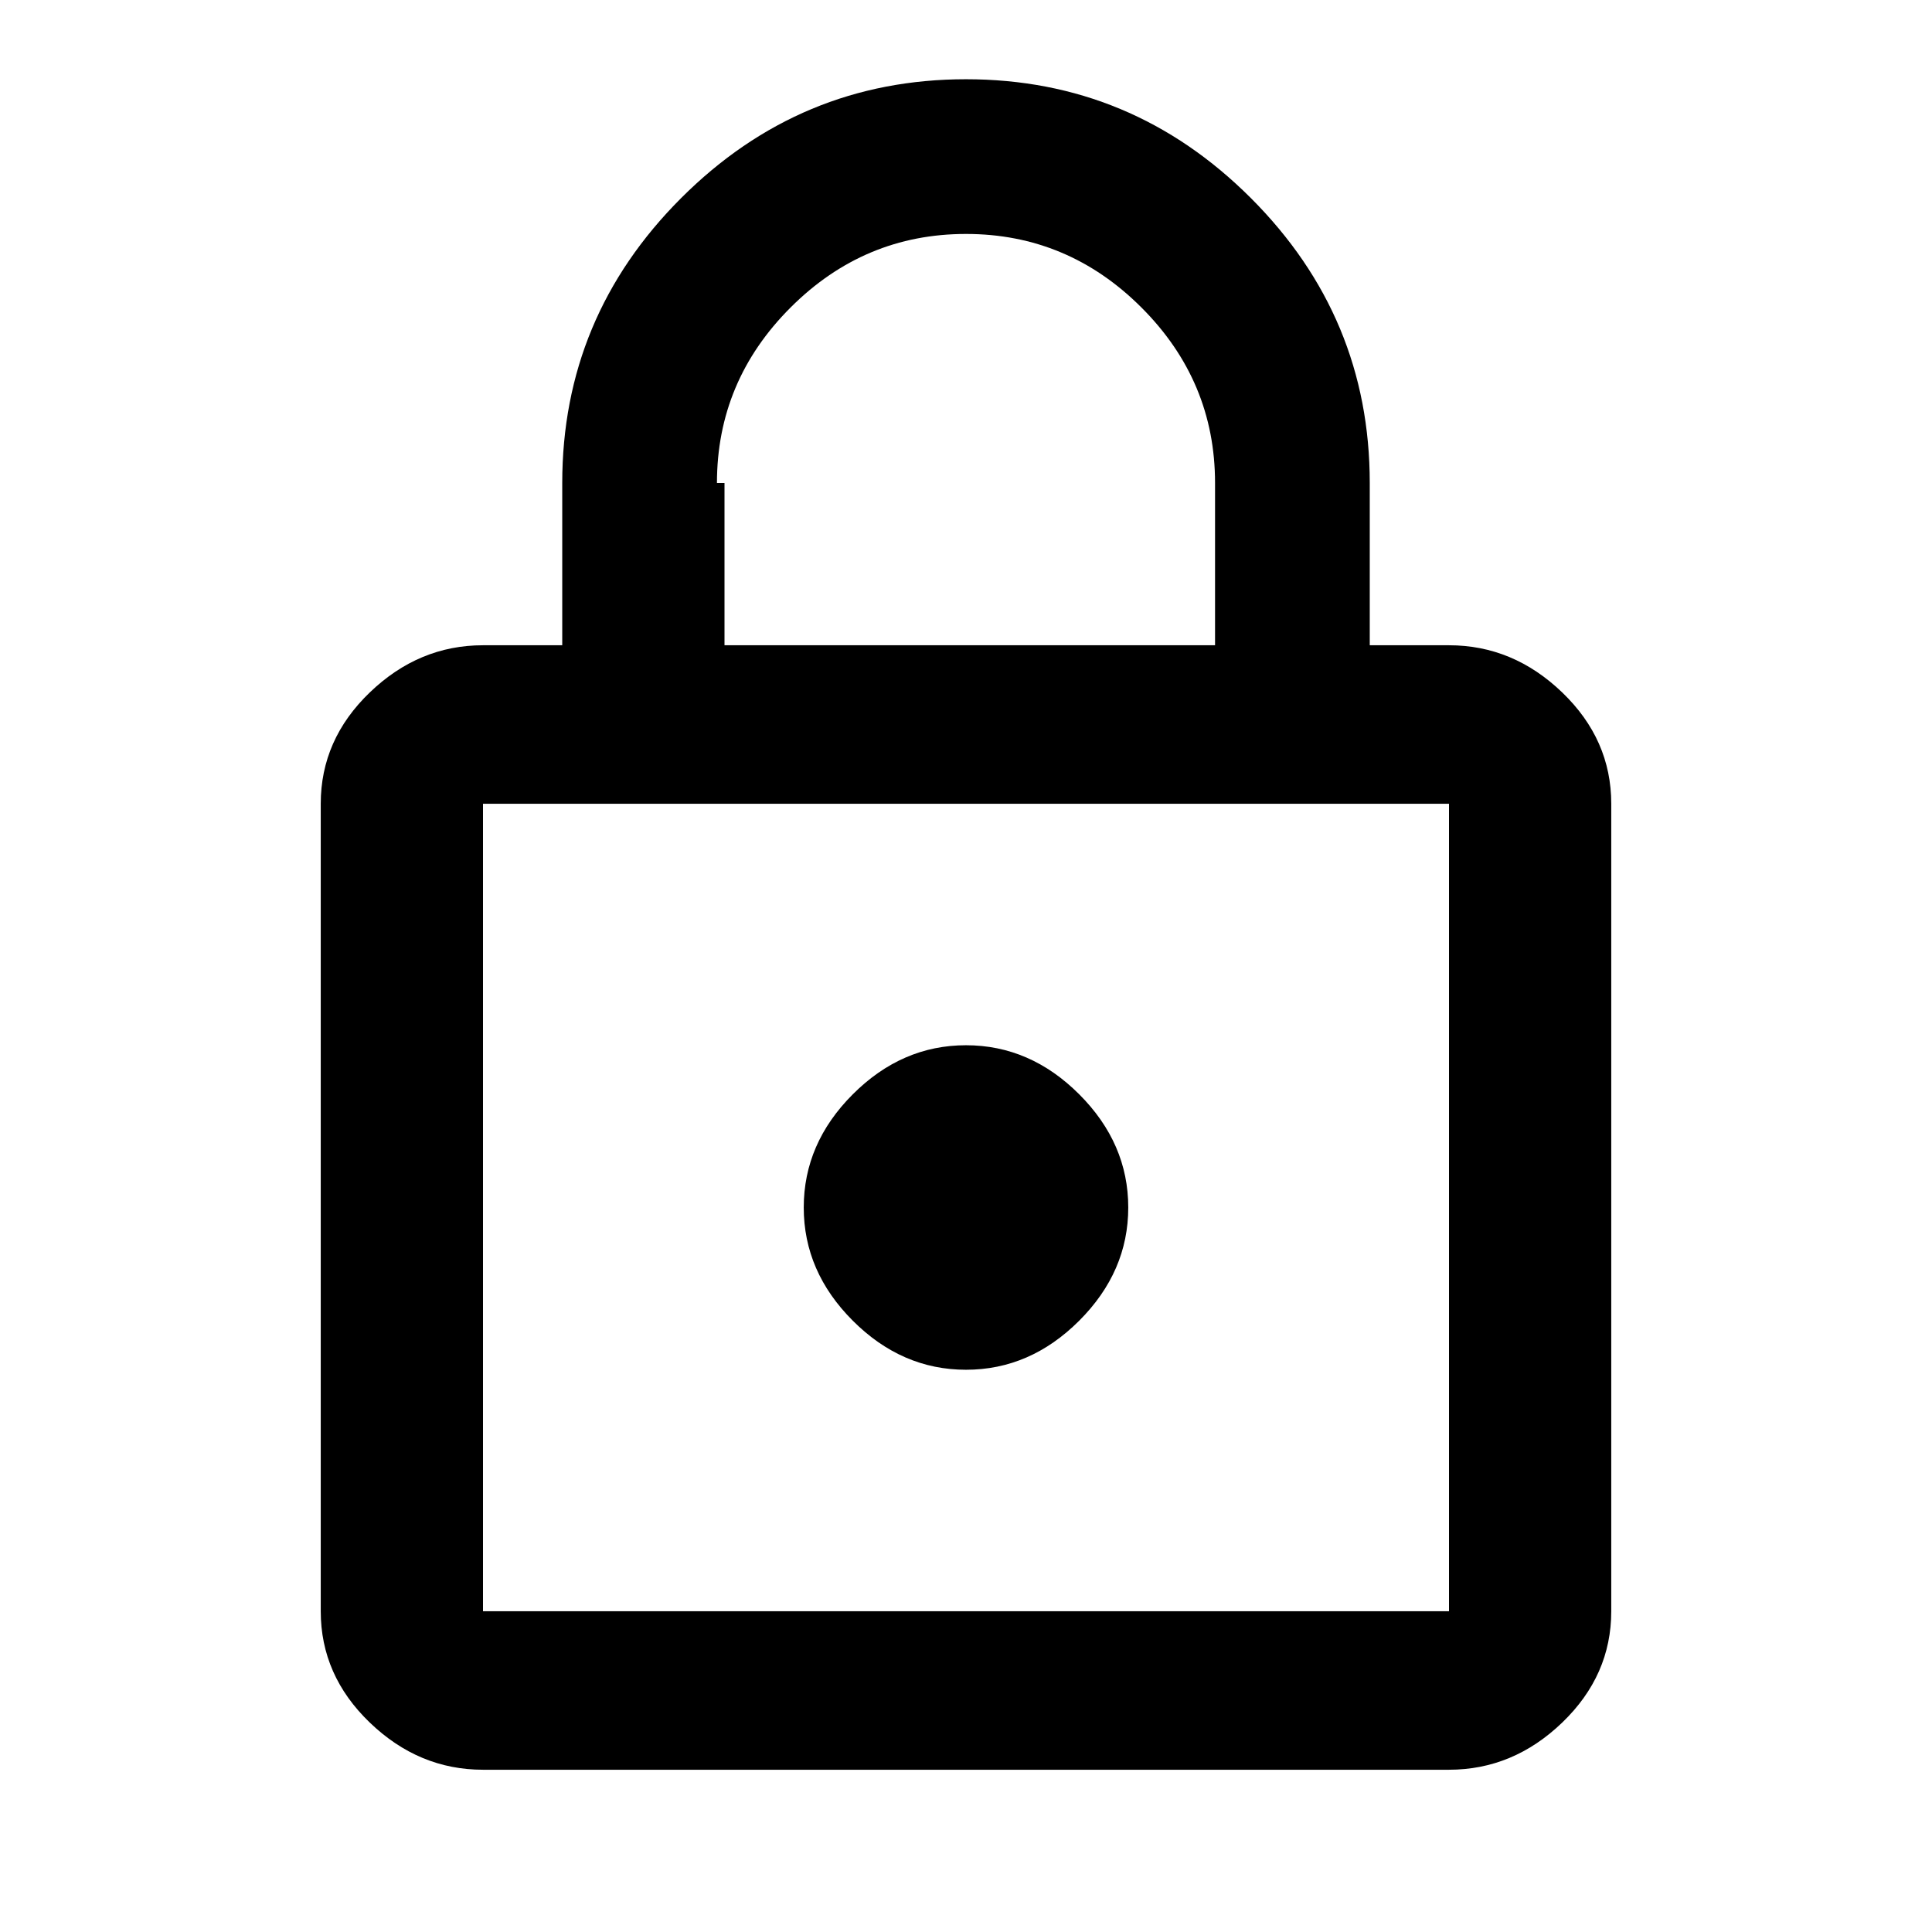 <svg version="1.1" xmlns="http://www.w3.org/2000/svg" xmlns:xlink="http://www.w3.org/1999/xlink" id="lock_outline" viewBox="0 0 512 512"><path d="M286 350q-13 13-30 13t-30-13q-13-13-13-30t13-30q13-13 30-13t30 13q13 13 13 30t-13 30zm98 77V213H128v214h256zM302.5 81.5Q283 62 256 62t-46.5 19.5Q190 101 190 128h2v43h130v-43q0-27-19.5-46.5zM384 171q17 0 30 12.5t13 29.5v214q0 17-13 29.5T384 469H128q-17 0-30-12.5T85 427V213q0-17 13-29.5t30-12.5h21v-43q0-44 31.5-75.5T256 21q44 0 75.5 31.5T363 128v43h21z"/></svg>